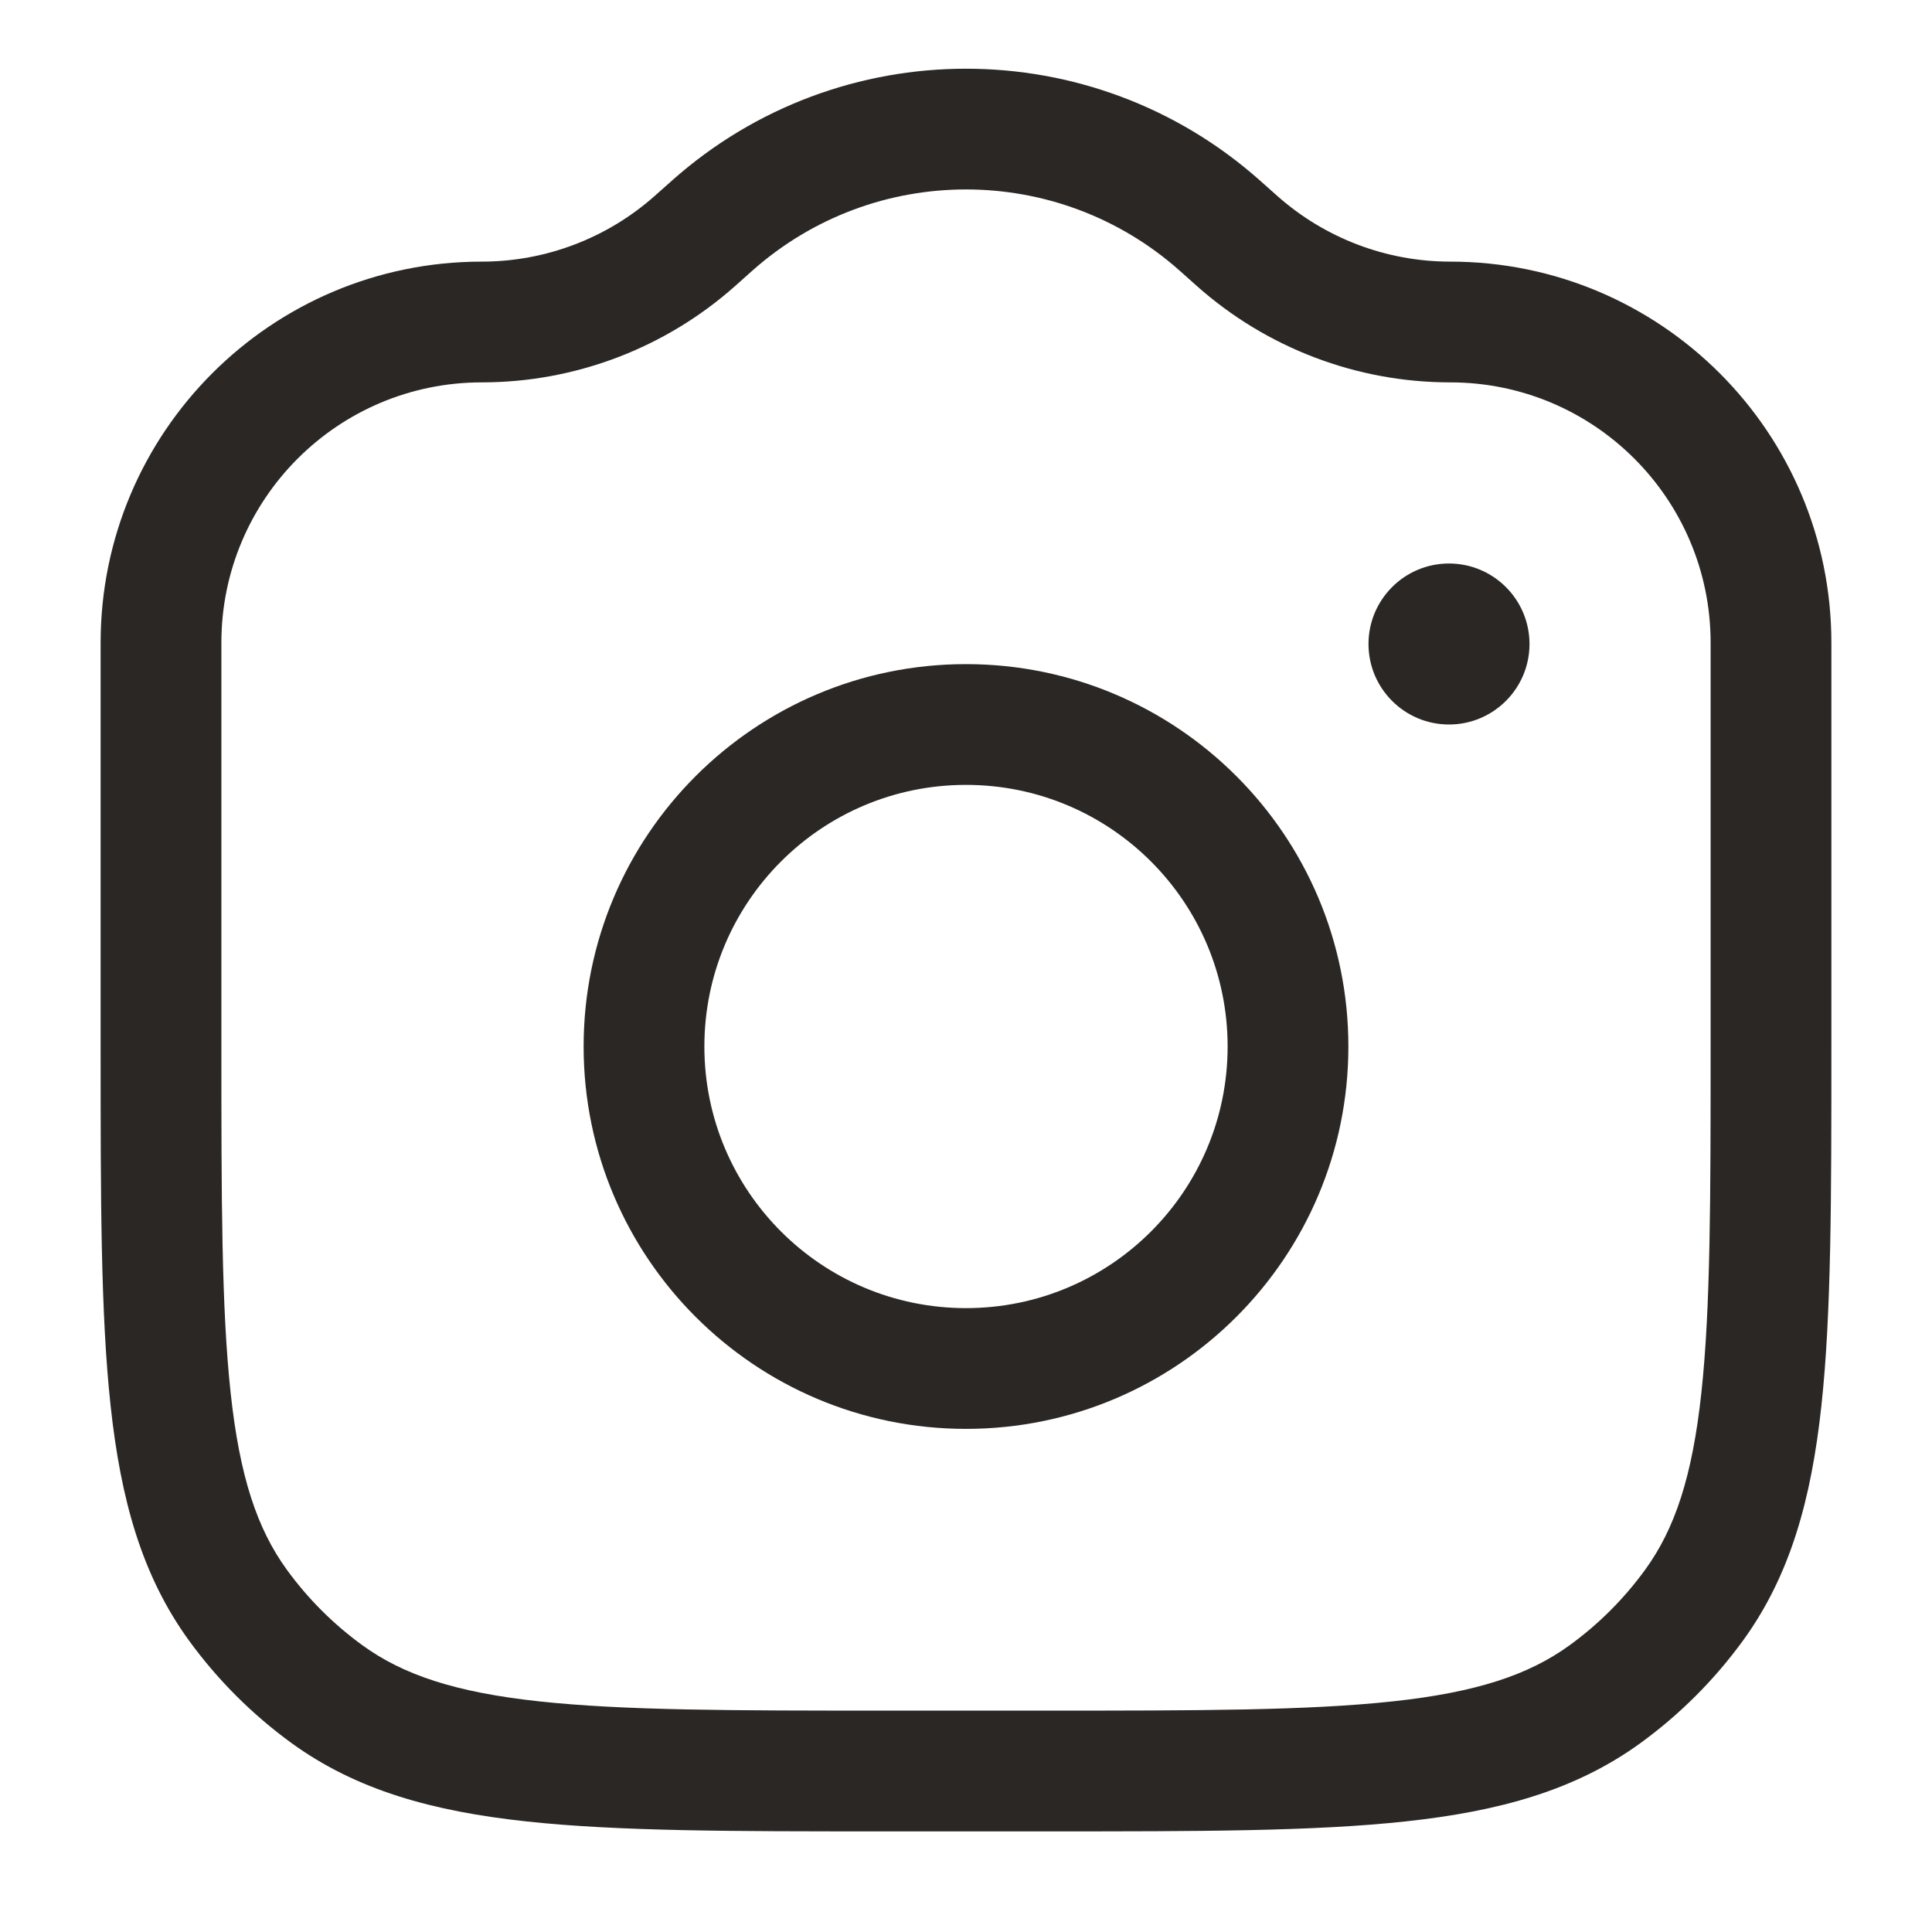 <svg width="24" height="24" viewBox="0 0 24 24" fill="none" xmlns="http://www.w3.org/2000/svg">
<path fill-rule="evenodd" clip-rule="evenodd" d="M12 8.25C9.377 8.25 7.25 10.377 7.25 13C7.25 15.623 9.377 17.75 12 17.75C14.623 17.75 16.75 15.623 16.75 13C16.75 10.377 14.623 8.25 12 8.25ZM8.75 13C8.75 11.205 10.205 9.75 12 9.75C13.795 9.75 15.25 11.205 15.25 13C15.25 14.795 13.795 16.25 12 16.25C10.205 16.25 8.75 14.795 8.75 13Z" fill="#2B2724"/>
<path fill-rule="evenodd" clip-rule="evenodd" d="M15.65 2.241C13.569 0.391 10.431 0.391 8.35 2.241L8.134 2.433C7.542 2.959 6.777 3.25 5.985 3.25C3.37 3.25 1.25 5.37 1.25 7.985V13.045C1.25 14.882 1.25 16.321 1.374 17.463C1.5 18.629 1.762 19.573 2.348 20.38C2.703 20.868 3.132 21.297 3.62 21.652C4.427 22.238 5.371 22.5 6.536 22.626C7.679 22.75 9.118 22.75 10.955 22.75H13.045C14.882 22.75 16.321 22.75 17.463 22.626C18.629 22.5 19.573 22.238 20.38 21.652C20.868 21.297 21.297 20.868 21.652 20.38C22.238 19.573 22.5 18.629 22.626 17.463C22.75 16.321 22.75 14.882 22.75 13.045V7.985C22.75 5.37 20.63 3.25 18.015 3.25C17.223 3.25 16.458 2.959 15.866 2.433L15.65 2.241ZM9.346 3.362C10.86 2.017 13.14 2.017 14.654 3.362L14.869 3.554C15.736 4.324 16.855 4.75 18.015 4.75C19.802 4.75 21.25 6.198 21.25 7.985V13C21.25 14.892 21.249 16.25 21.135 17.302C21.023 18.34 20.807 18.99 20.438 19.498C20.176 19.859 19.859 20.176 19.498 20.438C18.99 20.807 18.34 21.023 17.302 21.135C16.25 21.249 14.892 21.25 13 21.25H11C9.108 21.25 7.75 21.249 6.698 21.135C5.66 21.023 5.01 20.807 4.502 20.438C4.141 20.176 3.824 19.859 3.562 19.498C3.193 18.99 2.977 18.34 2.865 17.302C2.751 16.25 2.75 14.892 2.75 13V7.985C2.75 6.198 4.198 4.75 5.985 4.75C7.145 4.75 8.264 4.324 9.131 3.554L9.346 3.362Z" fill="#2B2724"/>
<path d="M17 8C17 8.552 17.448 9 18 9C18.552 9 19 8.552 19 8C19 7.448 18.552 7 18 7C17.448 7 17 7.448 17 8Z" fill="#2B2724"/>
</svg>
